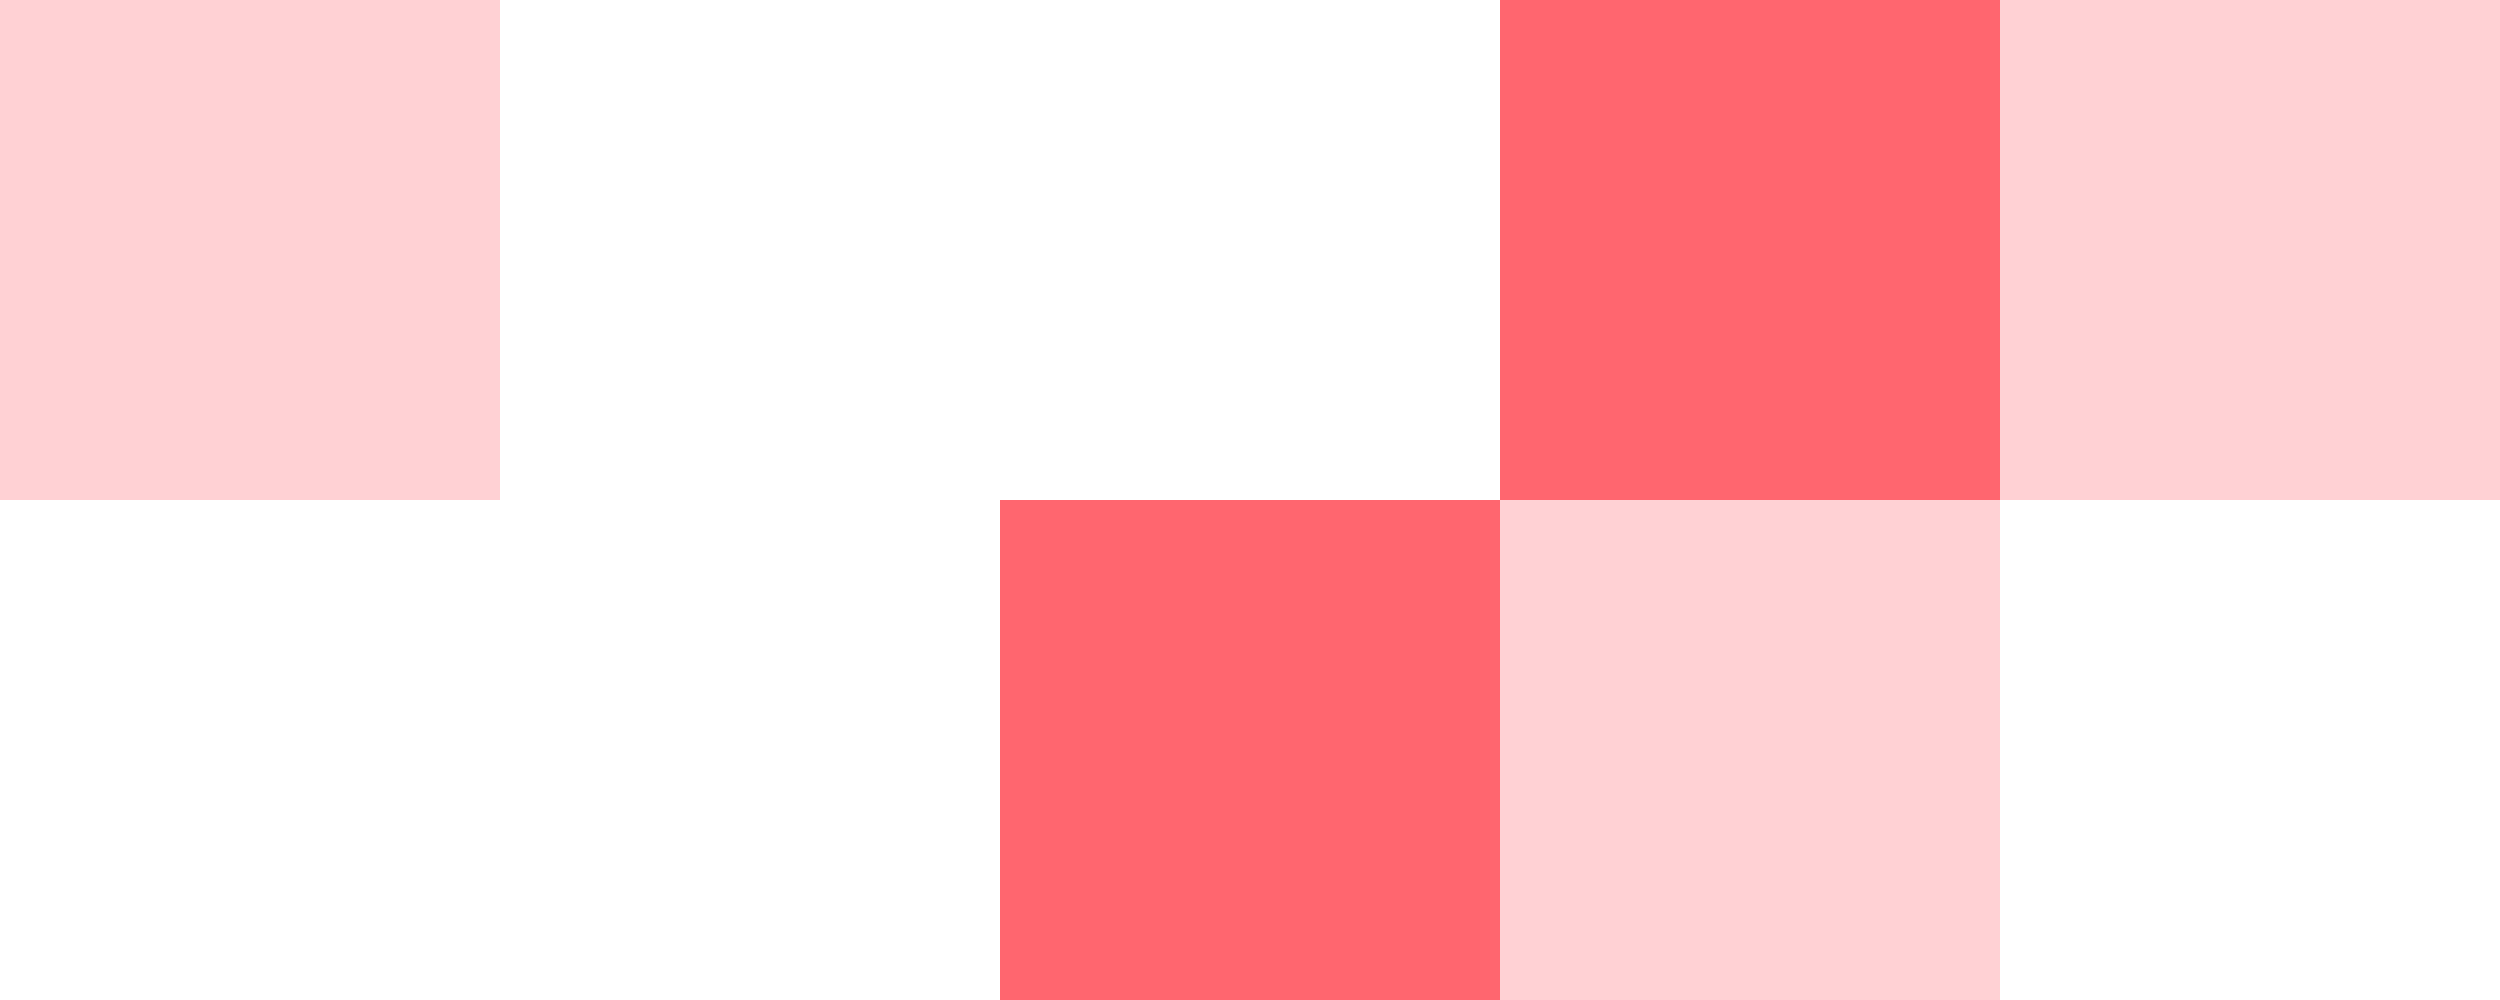 <svg width="120" height="48" viewBox="0 0 120 48" fill="none" xmlns="http://www.w3.org/2000/svg">
<rect width="24" height="24" transform="matrix(1 0 0 -1 72 48)" fill="#FF666F" fill-opacity="0.3"/>
<rect width="24" height="24" transform="matrix(1 0 0 -1 48 48)" fill="#FF666F"/>
<rect width="24" height="24" transform="matrix(1 0 0 -1 72 24)" fill="#FF666F"/>
<rect width="24" height="24" transform="matrix(1 0 0 -1 96 24)" fill="#FF666F" fill-opacity="0.3"/>
<rect width="24" height="24" transform="matrix(1 0 0 -1 0 24)" fill="#FF666F" fill-opacity="0.3"/>
</svg>
